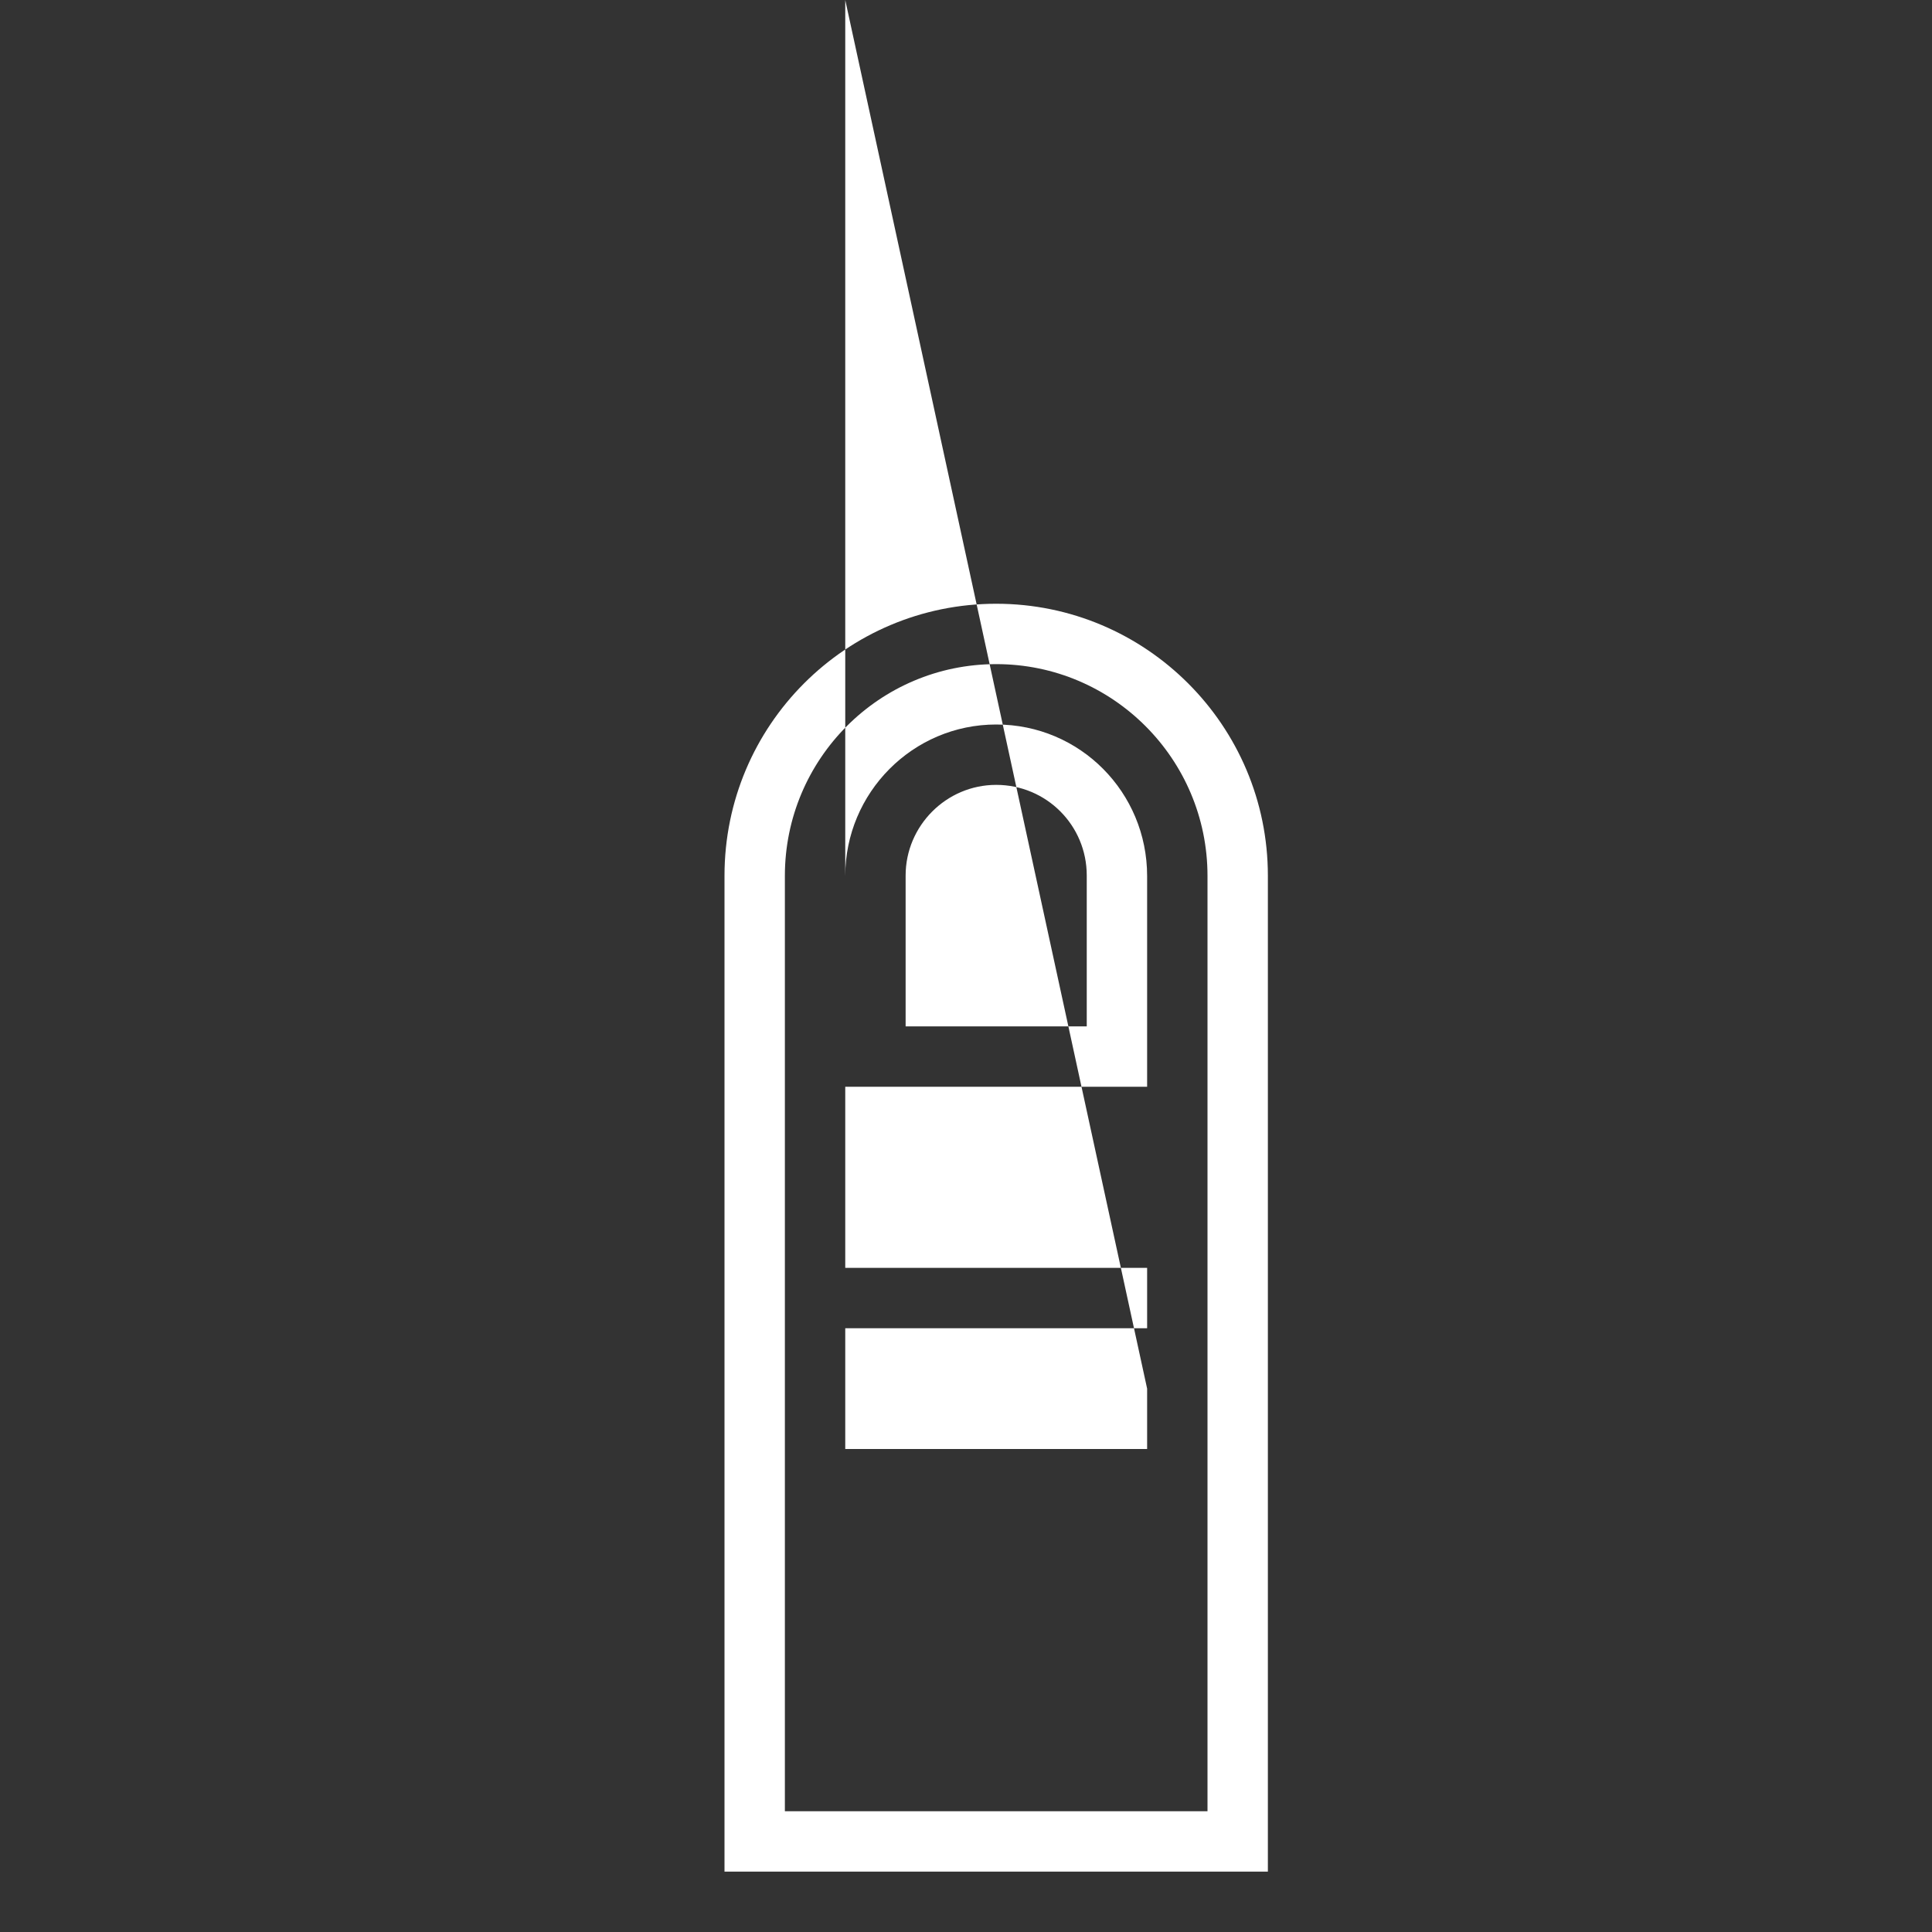 <svg height="27px" viewBox="0 0 32 32" width="27px" xmlns="http://www.w3.org/2000/svg" xmlns:sketch="http://www.bohemiancoding.com/sketch/ns" xmlns:xlink="http://www.w3.org/1999/xlink"><rect x="0" y="0" width="32" height="32" fill="#333333" stroke="none"/><g fill="none" fill-rule="evenodd" id="Page-1" stroke="none" stroke-width="1"><g fill="#fff" id="icon-42-one-finger-click"><path d="M16.5,10 C14.015,10 12,12.014 12,14.505 L12,31 L21,31 L21,14.505 C21,12.017 18.98,10 16.5,10 L16.5,10 Z M16.5,11 C14.567,11 13,12.571 13,14.507 L13,30 L20,30 L20,14.507 C20,12.57 18.429,11 16.5,11 L16.5,11 Z M16.5,12 C15.119,12 14,13.129 14,14.51 L14,18 L19,18 L19,14.51 C19,13.124 17.89,12 16.5,12 L16.5,12 Z M16.5,13 C15.672,13 15,13.679 15,14.501 L15,17 L18,17 L18,14.501 C18,13.672 17.334,13 16.5,13 L16.5,13 Z M14,21 L14,22 L19,22 L19,21 L14,21 L14,21 Z M14,23 L14,24 L19,24 L19,23 L14" id="one-finger-click"/></g></g></svg>